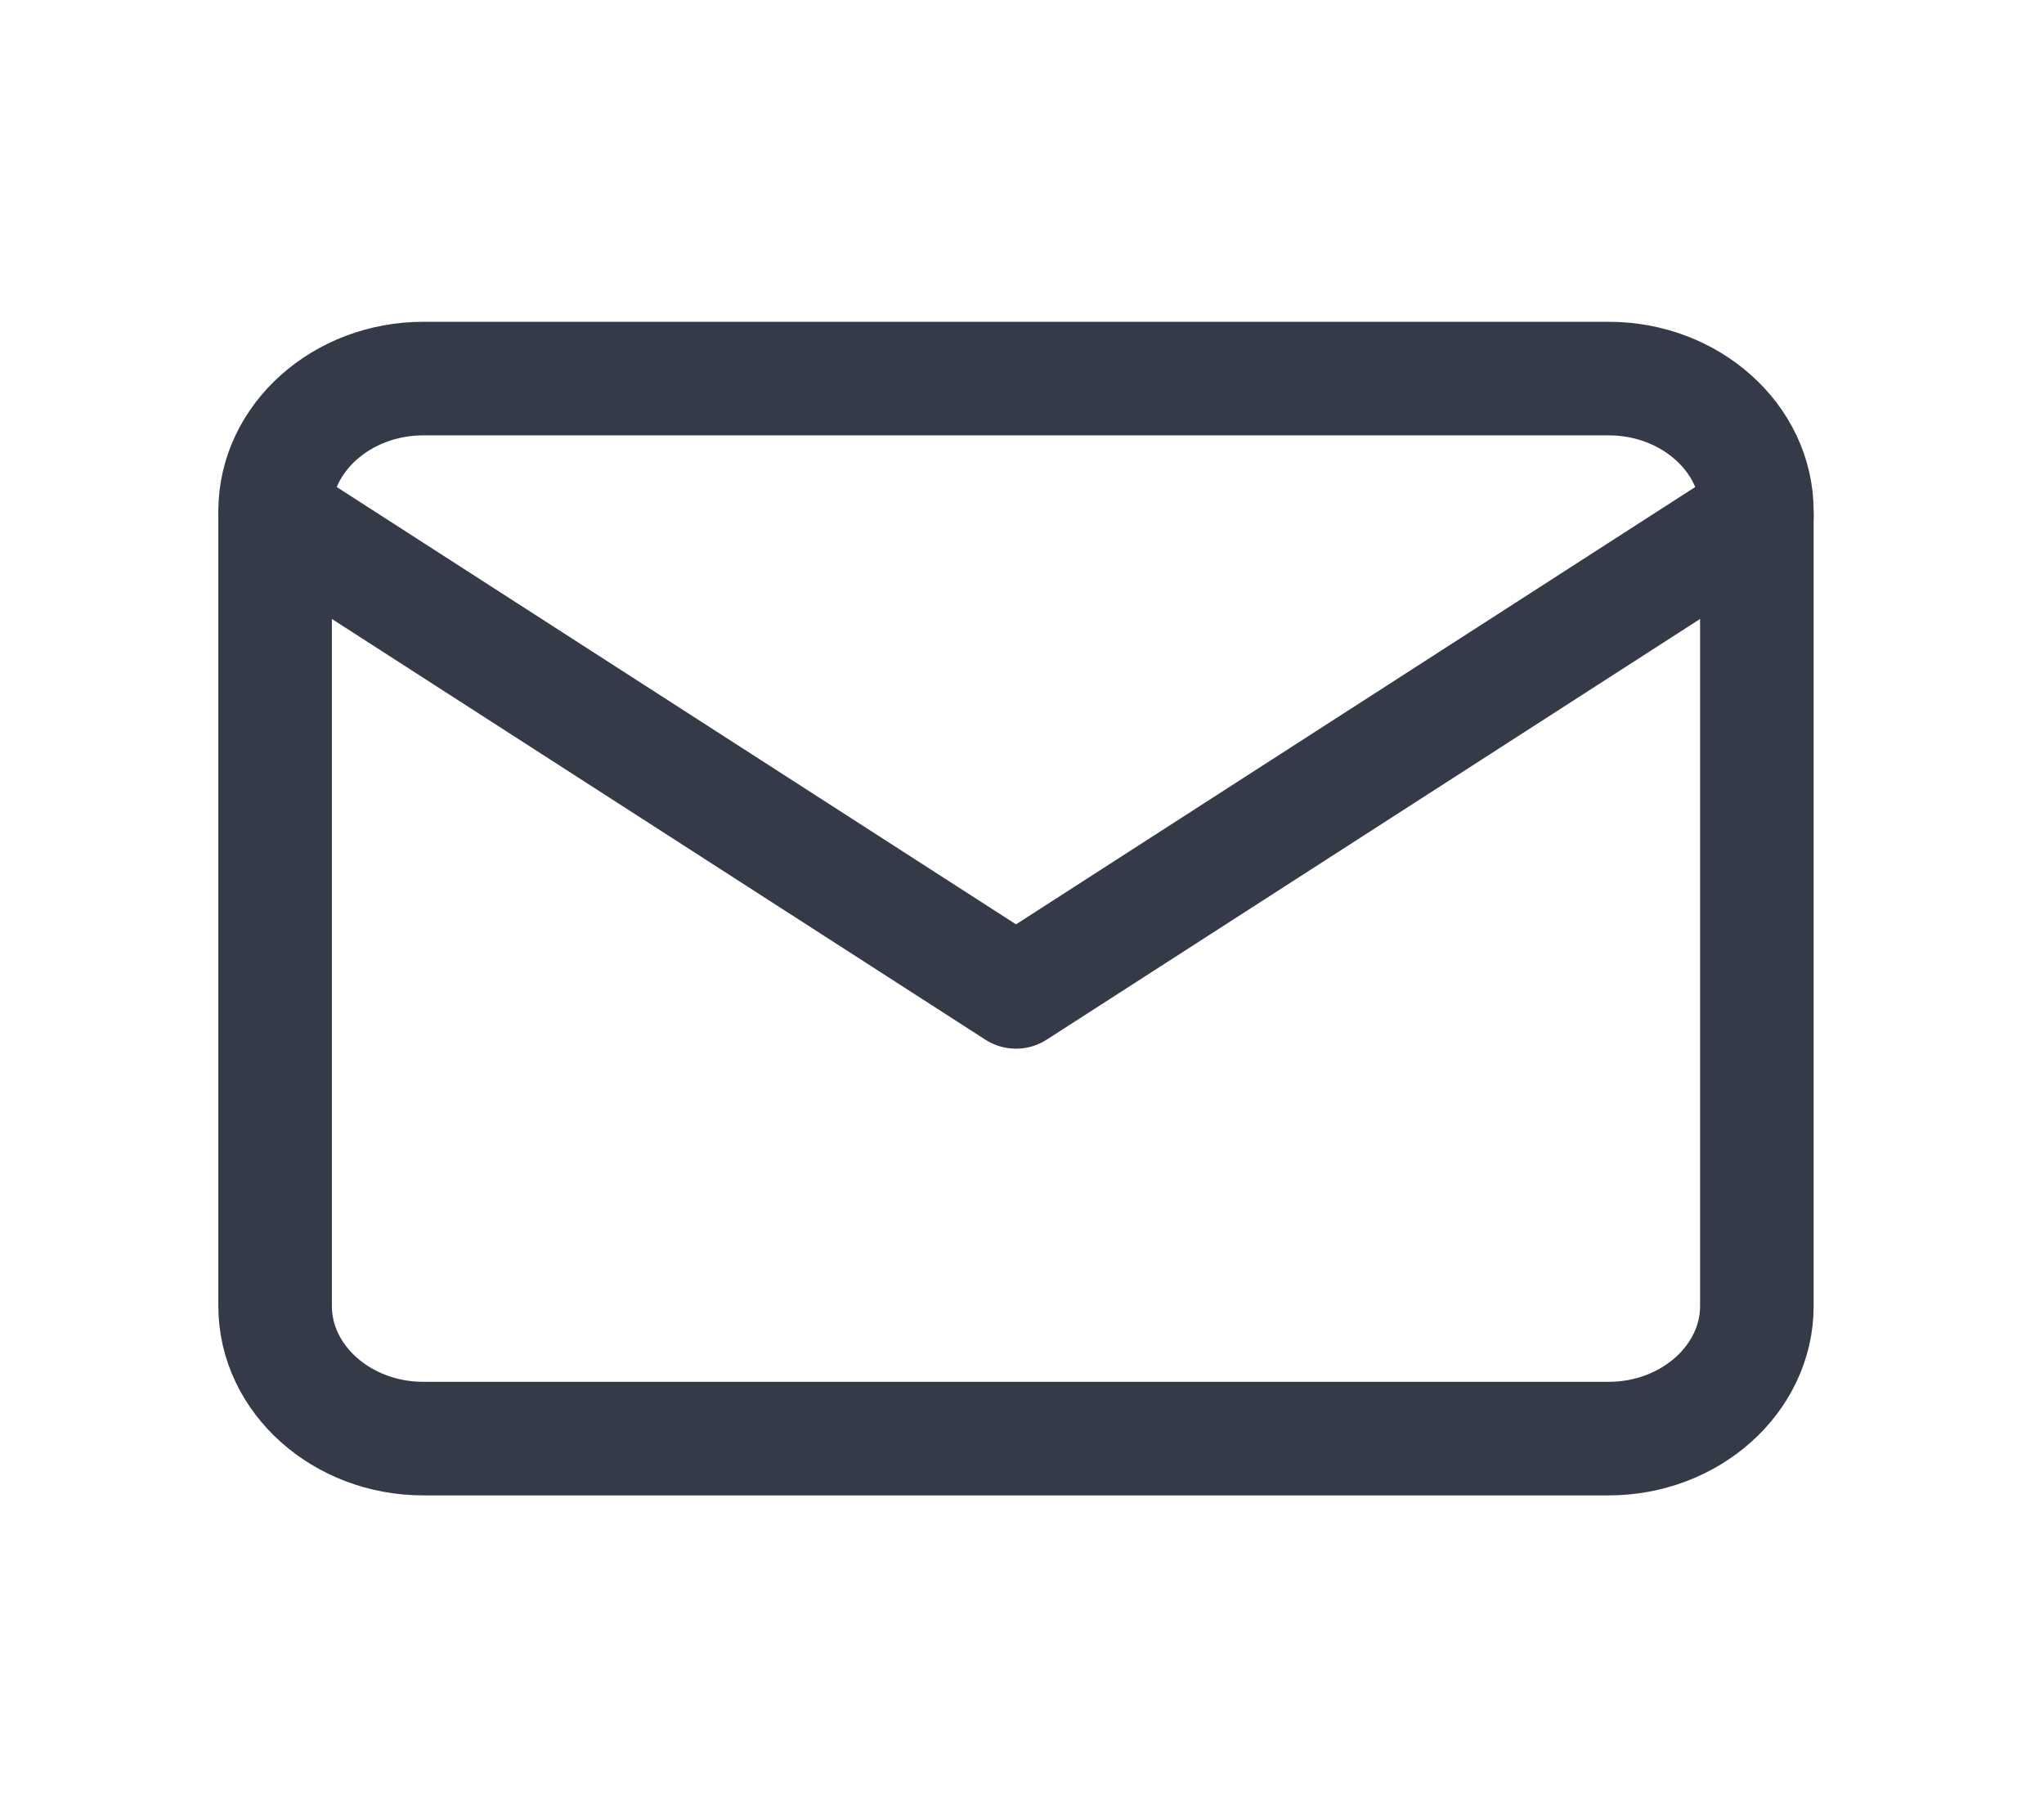 <svg width="27" height="24" viewBox="0 0 27 24" fill="none" xmlns="http://www.w3.org/2000/svg">
<path d="M5.591 5H21.25C22.326 5 23.207 5.787 23.207 6.75V17.25C23.207 18.212 22.326 19 21.25 19H5.591C4.515 19 3.634 18.212 3.634 17.25V6.75C3.634 5.787 4.515 5 5.591 5Z" stroke="#353A48" stroke-width="1.5" stroke-linecap="round" stroke-linejoin="round"/>
<path d="M23.207 6.8L13.421 13.1L3.634 6.8" stroke="#353A48" stroke-width="1.5" stroke-linecap="round" stroke-linejoin="round"/>
</svg>
